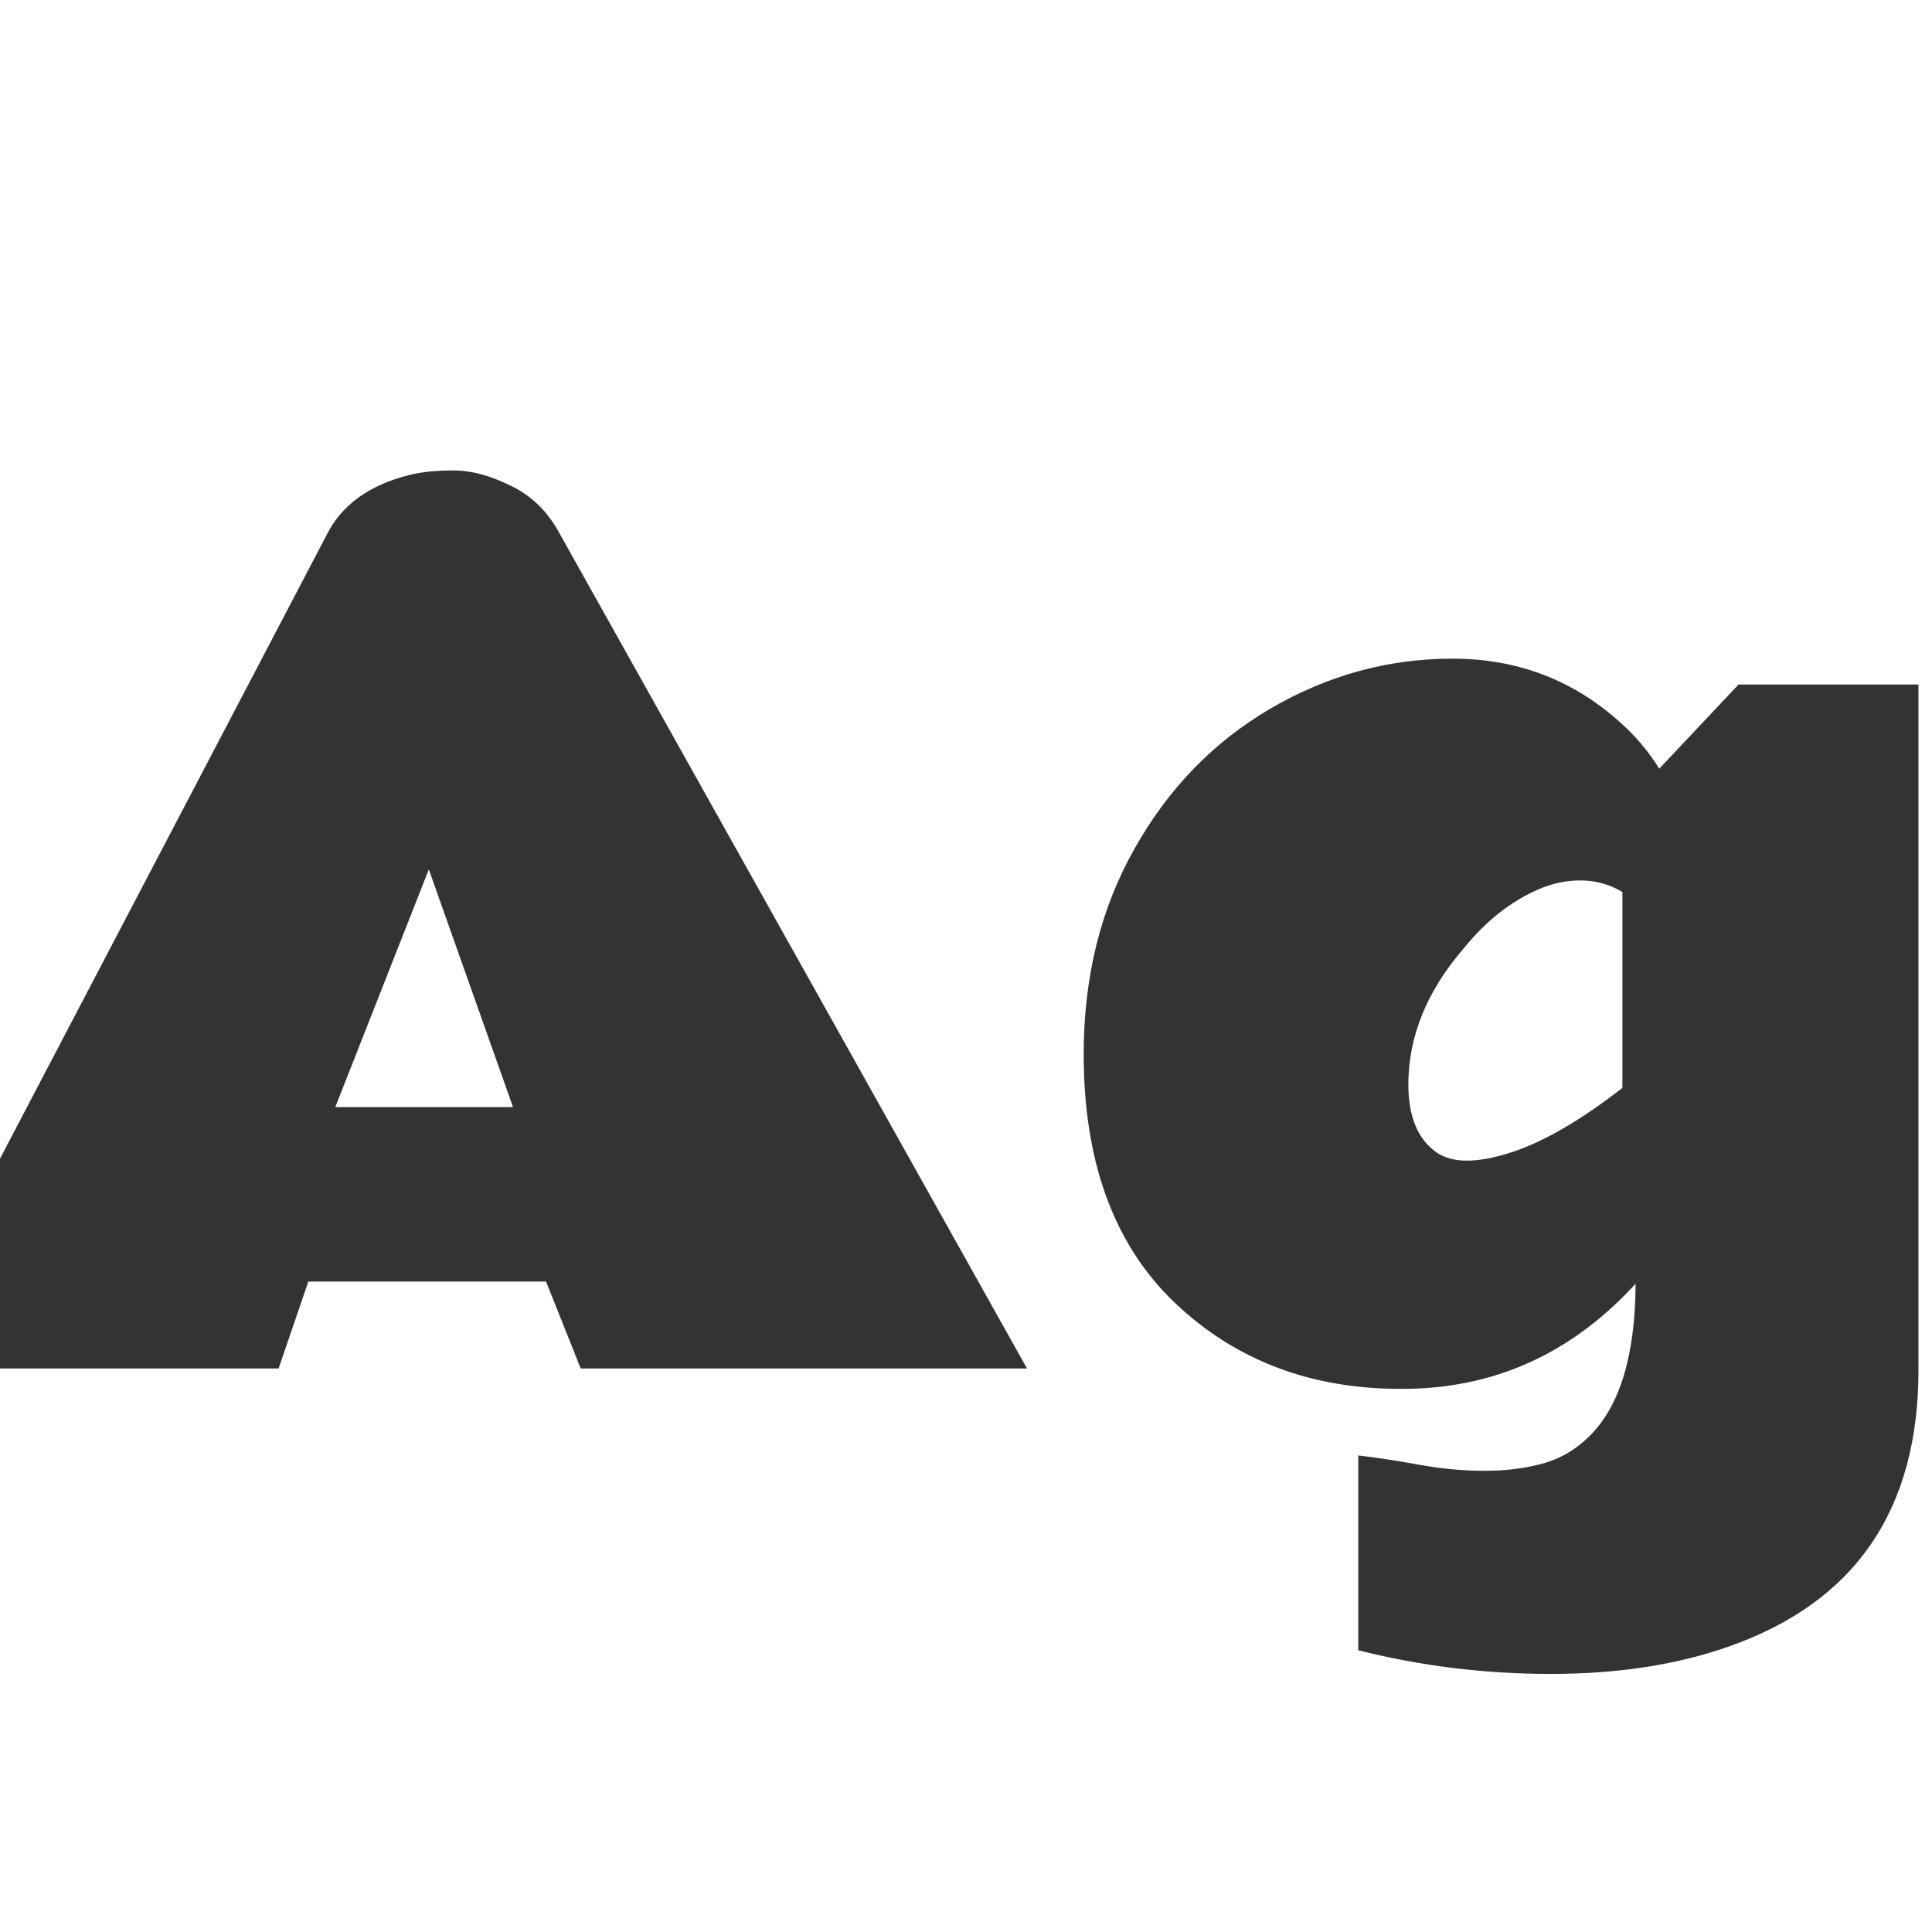 <svg width="24" height="24" viewBox="0 0 24 24" fill="none" xmlns="http://www.w3.org/2000/svg">
<g clip-path="url(#clip0_201_7622)">
<path d="M-1.365 17L4.062 6.637C4.249 6.268 4.593 6.021 5.095 5.898C5.241 5.862 5.421 5.844 5.635 5.844C5.849 5.844 6.081 5.905 6.332 6.028C6.587 6.147 6.788 6.336 6.934 6.596L12.758 17H7.214L6.783 15.92H3.83L3.461 17H-1.365ZM4.165 13.753H6.373L5.327 10.8L4.165 13.753ZM16.873 20.5V18.08C17.105 18.107 17.358 18.146 17.632 18.196C17.91 18.246 18.179 18.271 18.439 18.271C18.698 18.271 18.938 18.242 19.156 18.183C19.38 18.123 19.578 18.007 19.751 17.834C20.125 17.46 20.314 16.831 20.318 15.947C19.521 16.818 18.555 17.253 17.42 17.253C16.29 17.258 15.346 16.9 14.59 16.18C13.838 15.46 13.462 14.432 13.462 13.097C13.462 12.14 13.671 11.29 14.091 10.547C14.51 9.799 15.073 9.218 15.779 8.804C16.49 8.389 17.244 8.182 18.042 8.182C18.844 8.182 19.537 8.444 20.12 8.968C20.311 9.136 20.476 9.33 20.612 9.549L21.597 8.503H23.832V17C23.837 18.755 23.046 19.908 21.46 20.459C20.822 20.682 20.09 20.794 19.266 20.794C18.445 20.794 17.648 20.696 16.873 20.5ZM20.154 11.08C19.99 10.984 19.817 10.937 19.635 10.937C19.457 10.937 19.284 10.973 19.115 11.046C18.769 11.196 18.459 11.44 18.186 11.777C17.725 12.31 17.495 12.876 17.495 13.473C17.495 13.874 17.614 14.156 17.851 14.32C18.051 14.453 18.361 14.45 18.78 14.313C19.181 14.181 19.639 13.915 20.154 13.514V11.08Z" fill="#333333"/>
</g>
<defs>
<clipPath id="clip0_201_7622">
<rect width="24" height="24" fill="white"/>
</clipPath>
</defs>
</svg>
